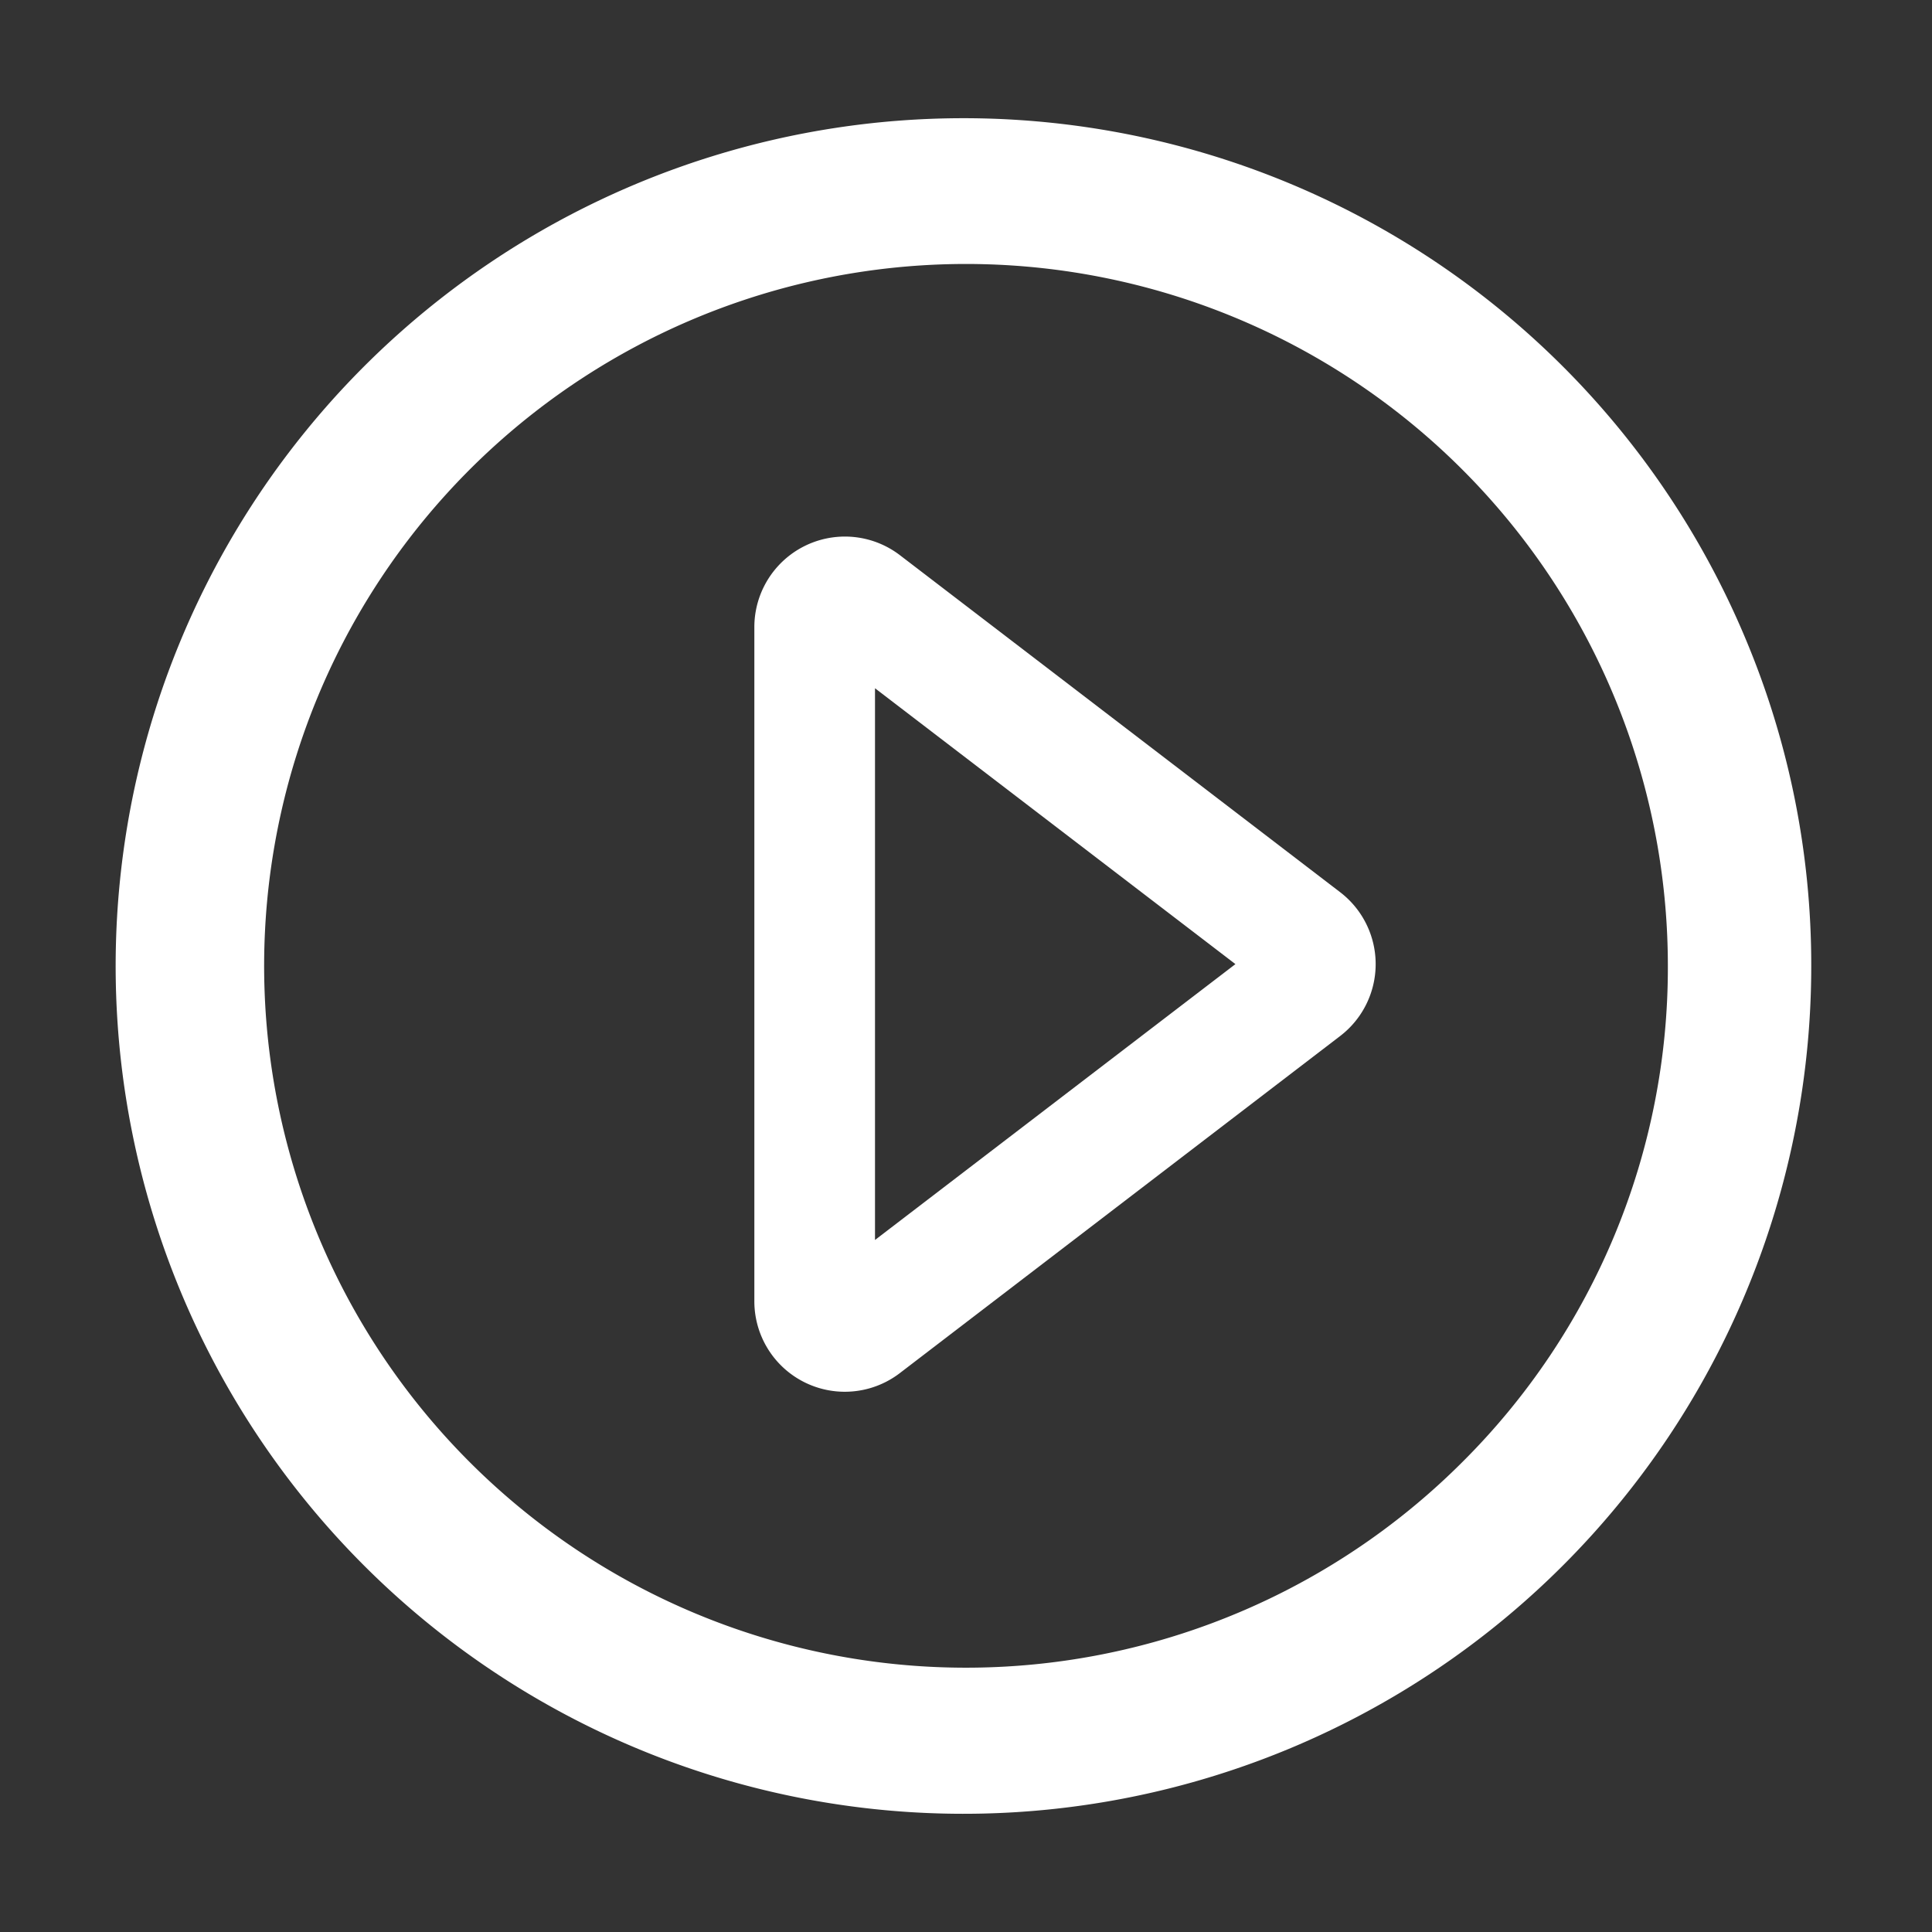<?xml version="1.0" standalone="no"?><!DOCTYPE svg PUBLIC "-//W3C//DTD SVG 1.1//EN" "http://www.w3.org/Graphics/SVG/1.1/DTD/svg11.dtd"><svg t="1574906592609" class="icon" viewBox="0 0 1024 1024" version="1.1" xmlns="http://www.w3.org/2000/svg" p-id="1557" xmlns:xlink="http://www.w3.org/1999/xlink" width="200" height="200"><rect x="0" y="0" width="1024" height="1024" fill="#333333" stroke="none"/><defs><style type="text/css"></style></defs><path d="M924.78 337.61A449.35 449.35 0 1 0 960 512a446.29 446.29 0 0 0-35.22-174.39zM775 775a372 372 0 1 1 109-263 369.53 369.53 0 0 1-109 263z" p-id="1558" fill="#ffffff"></path><path d="M710.3 472.88L477 294.28a48 48 0 0 0-77.18 38.11v357.22A47.95 47.95 0 0 0 477 727.72l233.3-178.6a48 48 0 0 0 0-76.24zM463.77 657.21V364.79L654.8 511z" p-id="1559" fill="#ffffff"></path></svg>
